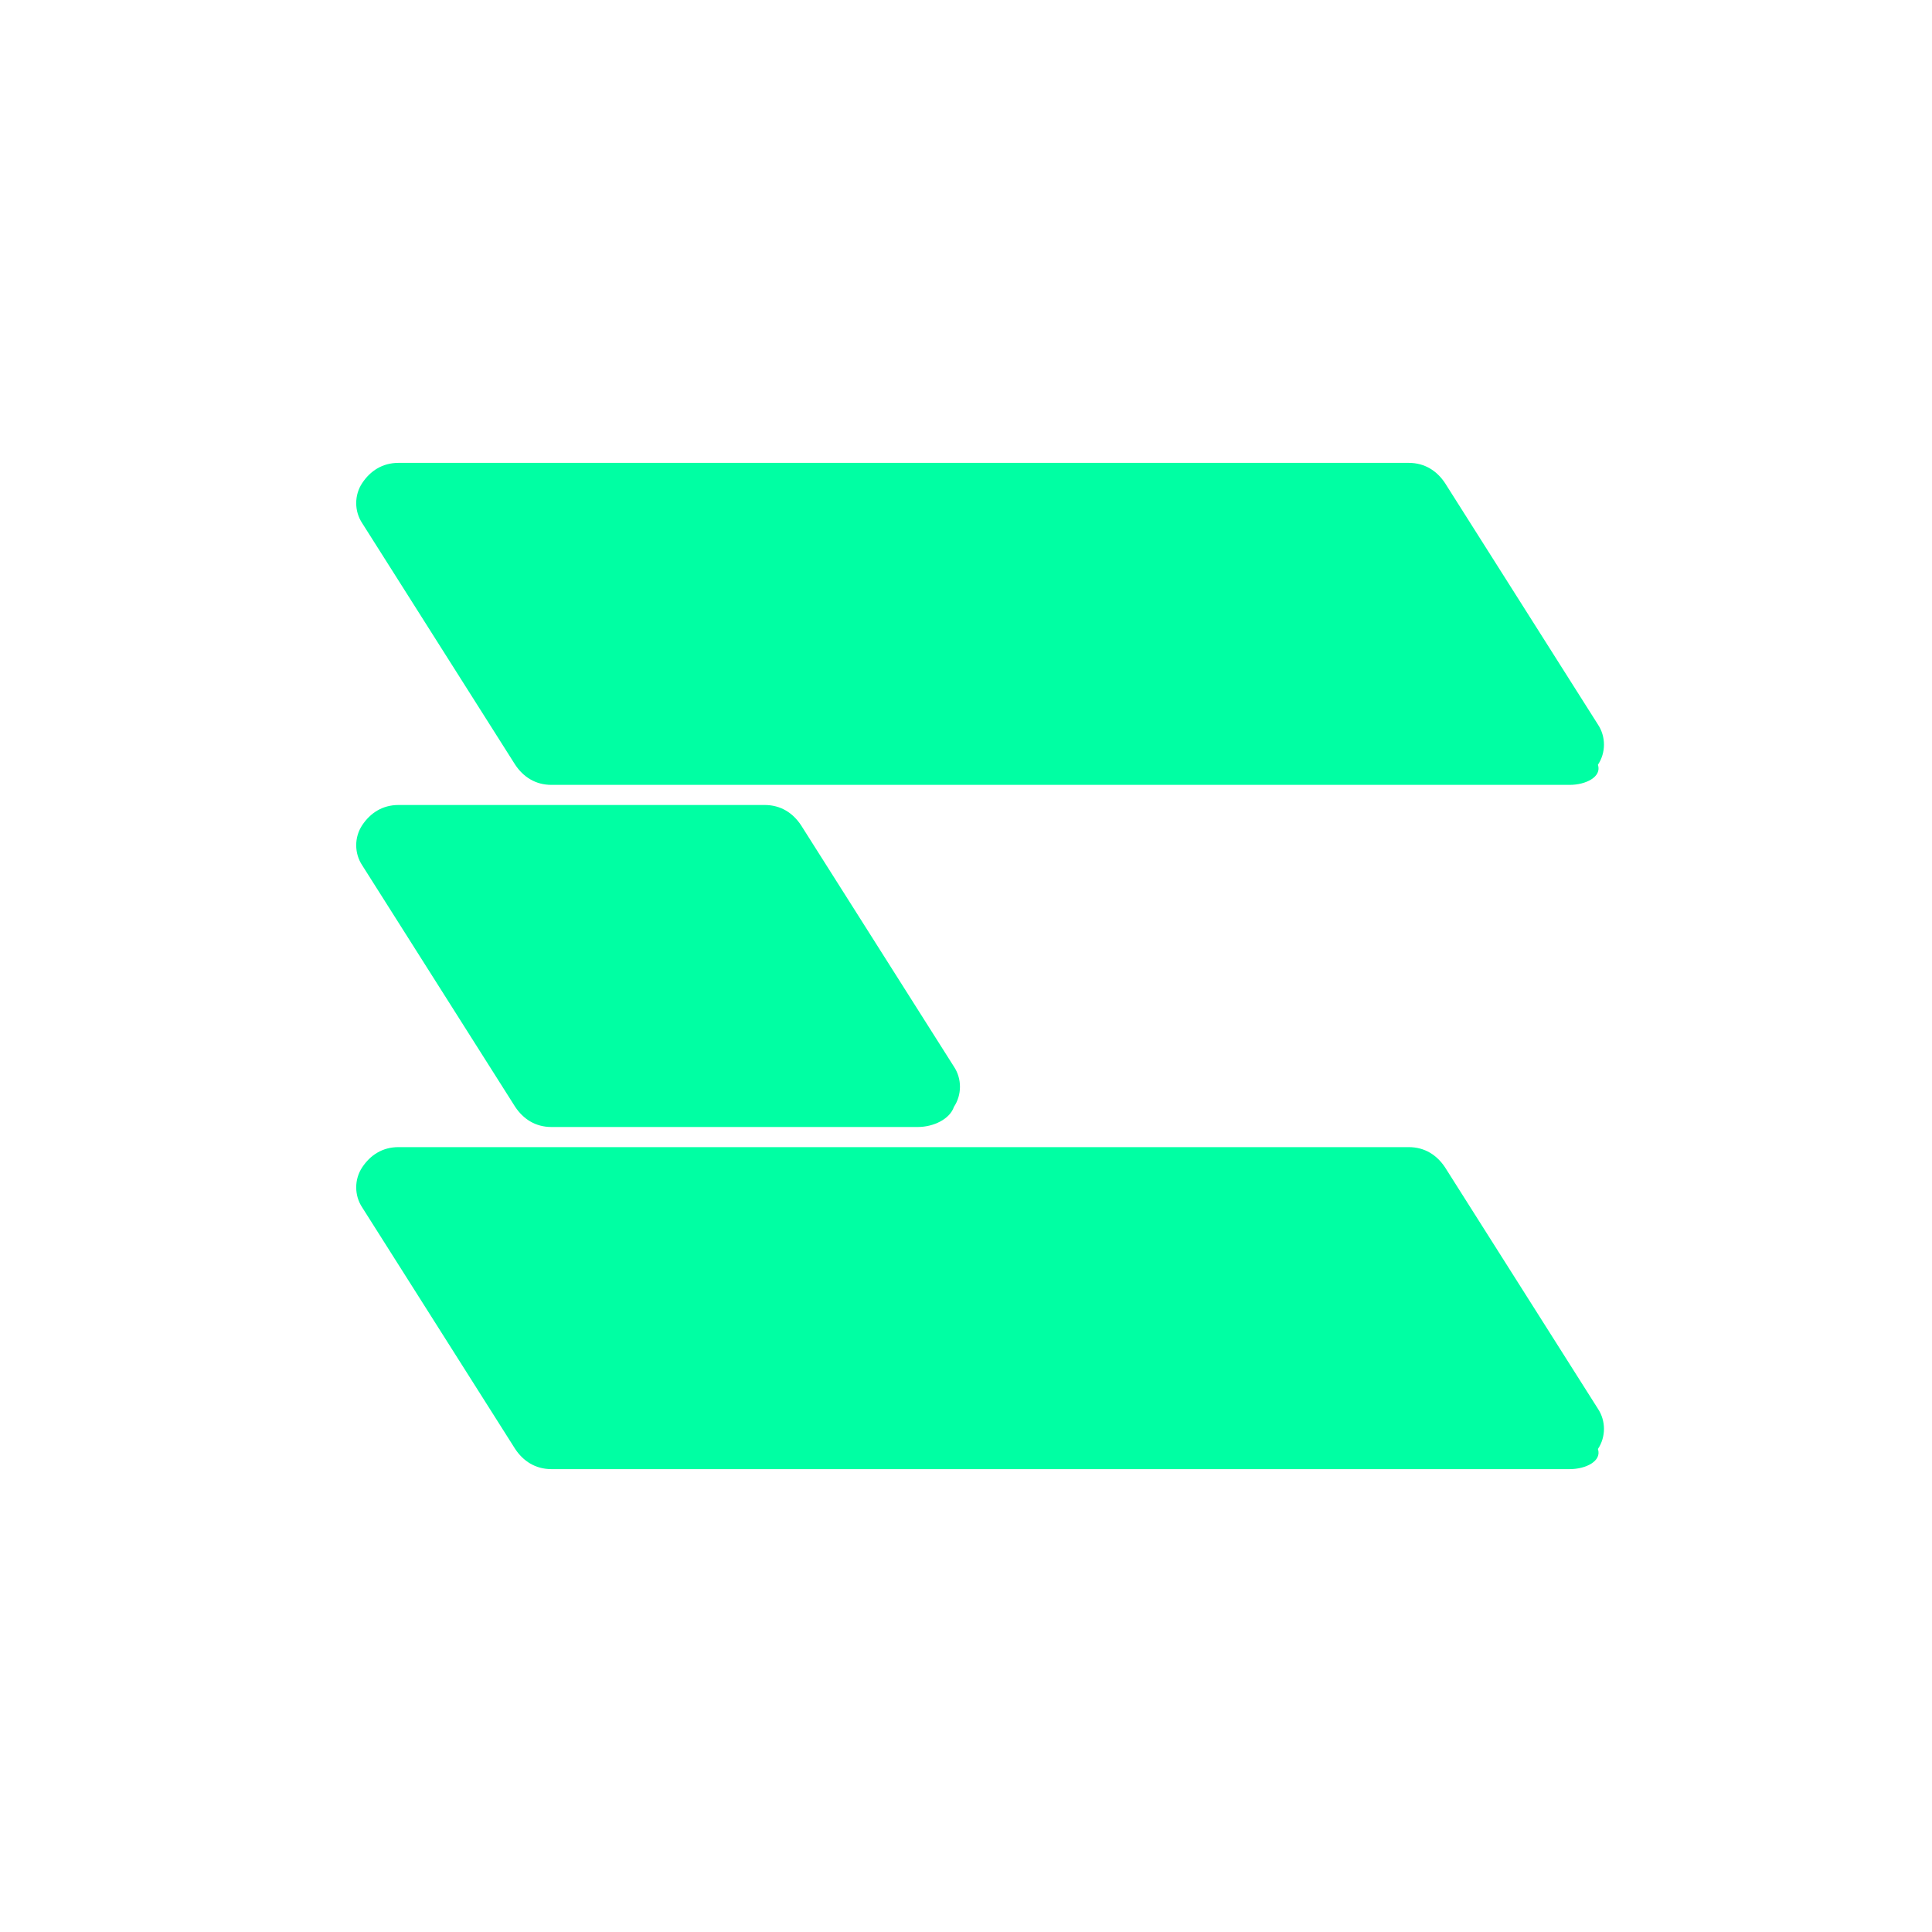 <?xml version="1.0" encoding="UTF-8"?>
<svg xmlns="http://www.w3.org/2000/svg" viewBox="0 0 48 48">
  <path fill="#00ffa3" d="M39,19.5H13.7c-0.4,0-0.7-0.2-0.9-0.5l-3.8-6c-0.2-0.3-0.2-0.7,0-1C9.2,11.7,9.5,11.5,9.9,11.5H35c0.4,0,0.7,0.2,0.9,0.5l3.8,6c0.2,0.3,0.2,0.7,0,1C39.8,19.3,39.4,19.5,39,19.5z"/>
  <path fill="#00ffa3" d="M39,36.5H13.7c-0.4,0-0.7-0.2-0.9-0.5l-3.8-6c-0.2-0.3-0.2-0.7,0-1c0.2-0.3,0.5-0.5,0.9-0.5H35c0.4,0,0.7,0.2,0.9,0.5l3.8,6c0.2,0.3,0.2,0.7,0,1C39.8,36.3,39.4,36.5,39,36.5z"/>
  <path fill="#00ffa3" d="M22.8,28H13.7c-0.4,0-0.7-0.2-0.9-0.5l-3.8-6c-0.2-0.3-0.2-0.7,0-1c0.2-0.3,0.5-0.5,0.9-0.5h9.1c0.4,0,0.7,0.2,0.9,0.5l3.8,6c0.2,0.3,0.2,0.7,0,1C23.6,27.8,23.2,28,22.8,28z"/>
</svg>
